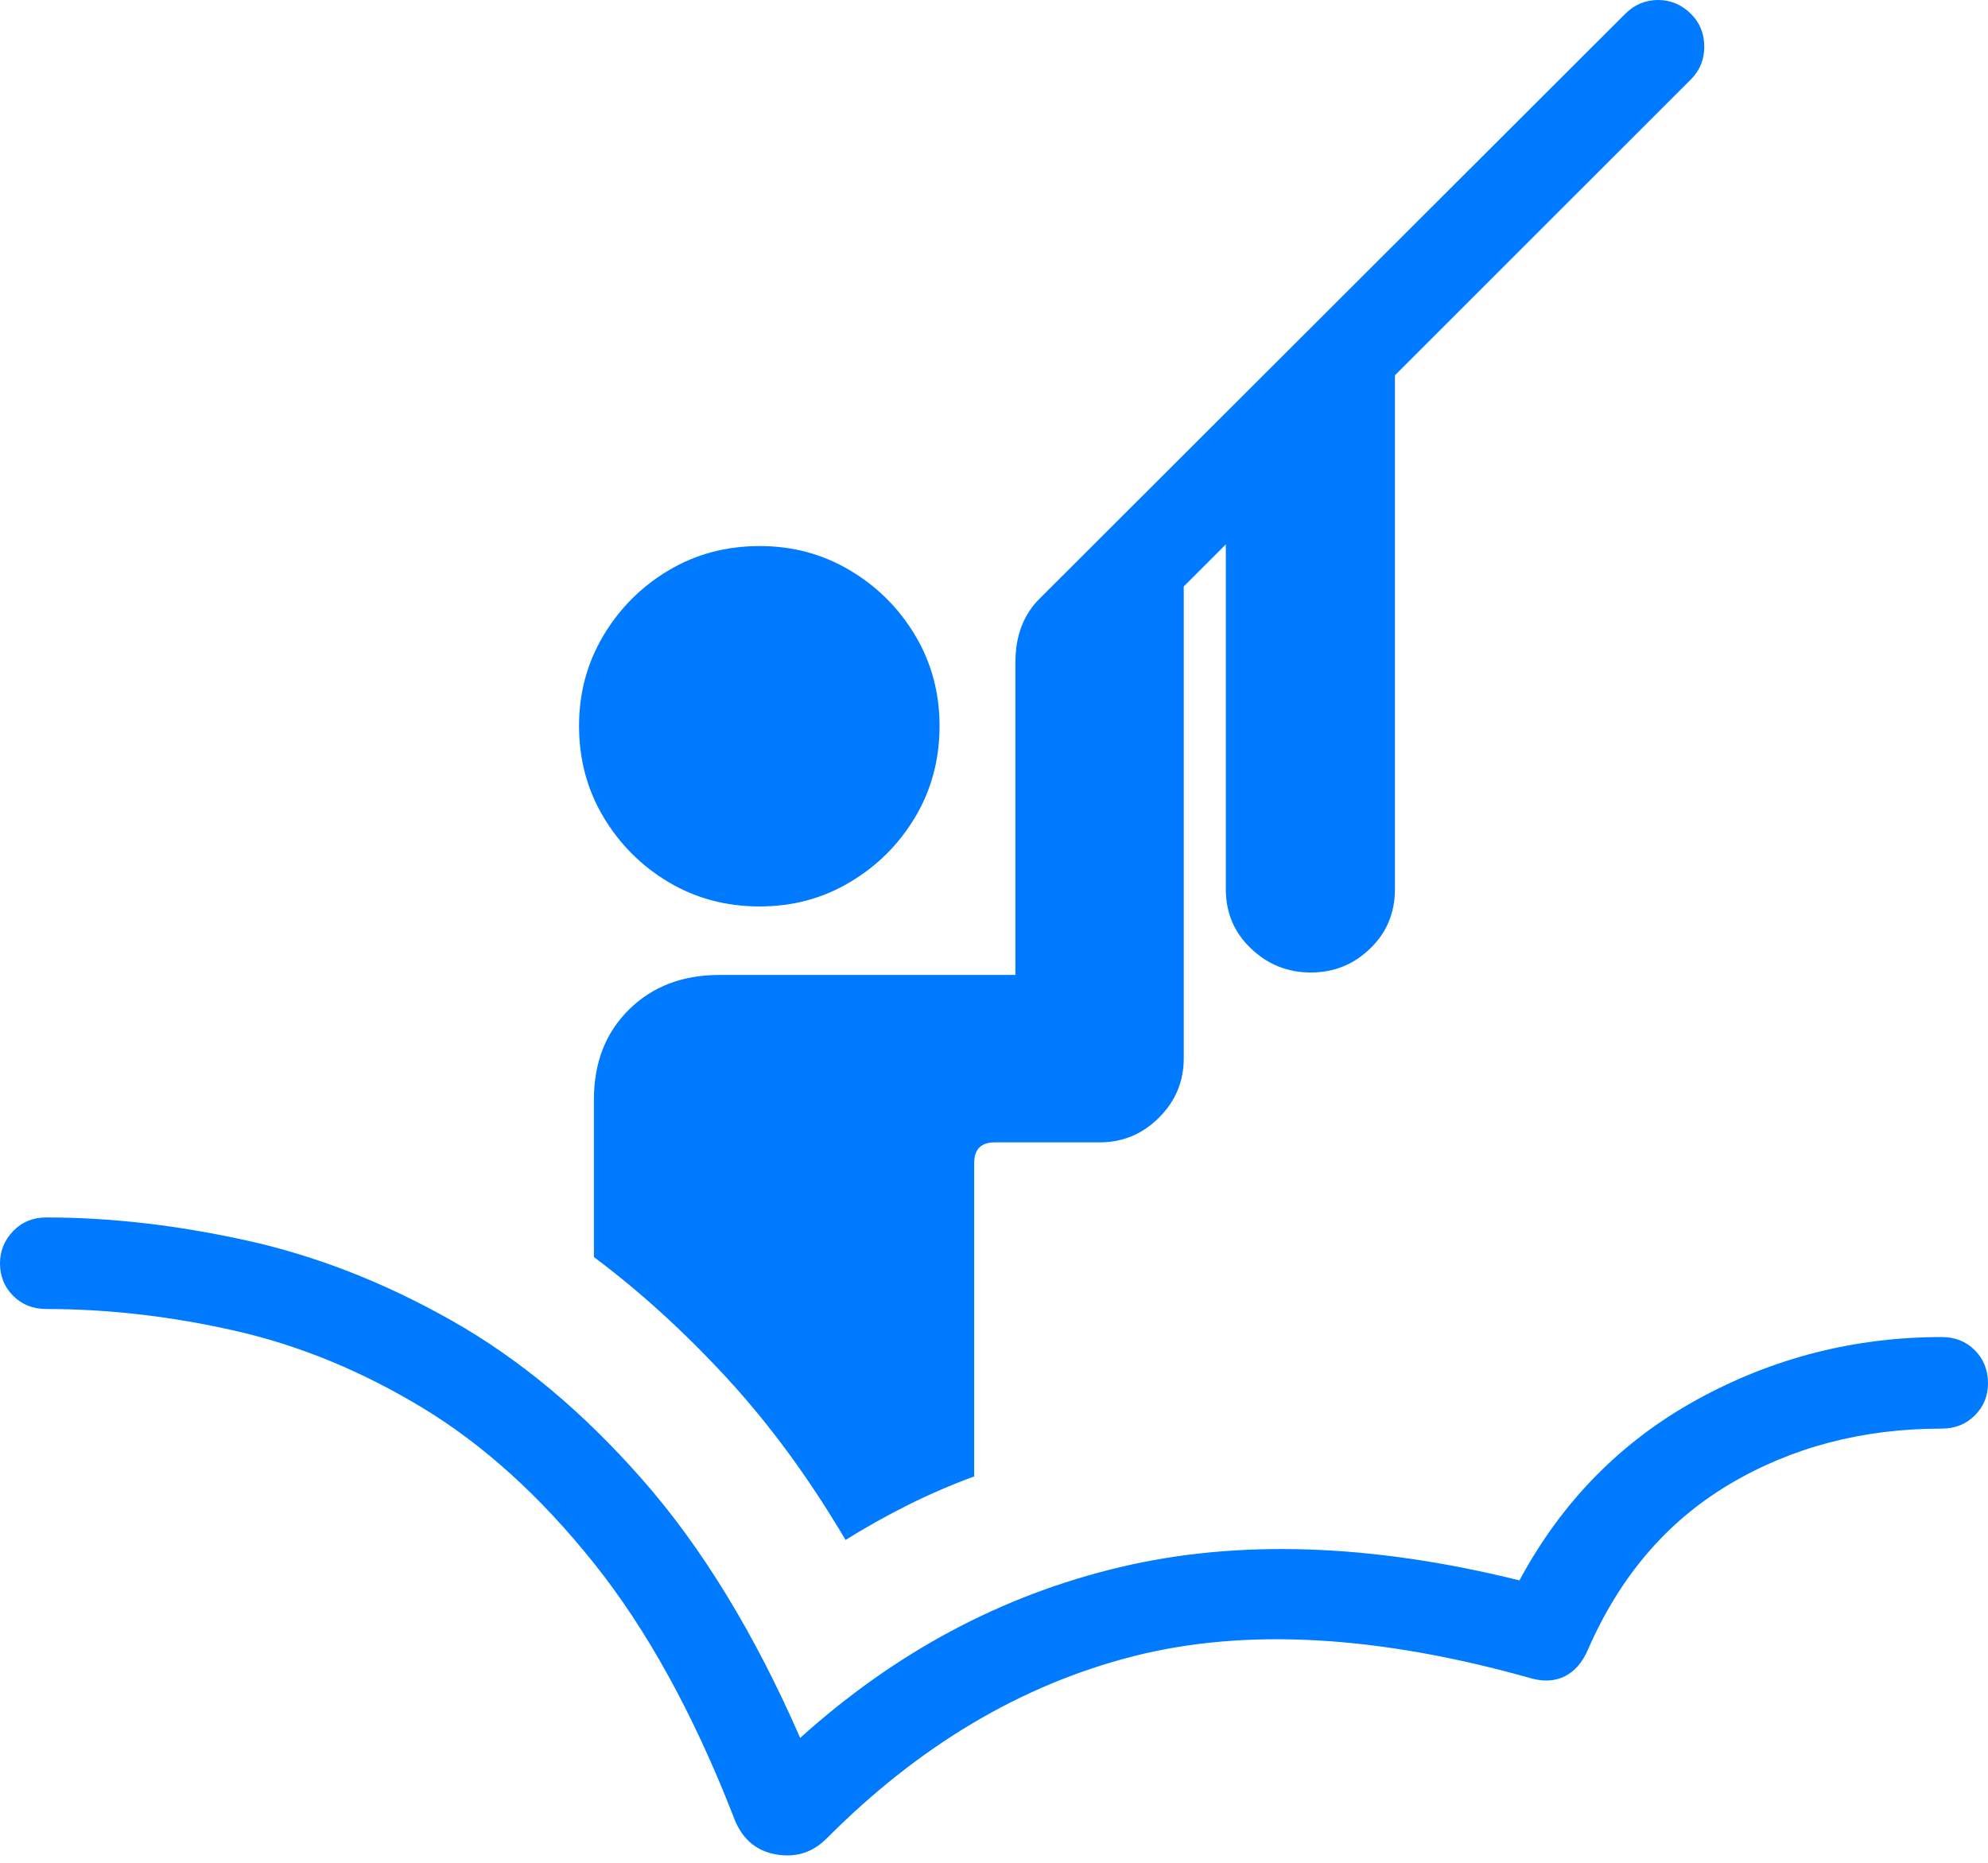 <?xml version="1.0" encoding="UTF-8"?>
<!--Generator: Apple Native CoreSVG 175.5-->
<!DOCTYPE svg
PUBLIC "-//W3C//DTD SVG 1.1//EN"
       "http://www.w3.org/Graphics/SVG/1.1/DTD/svg11.dtd">
<svg version="1.1" xmlns="http://www.w3.org/2000/svg" xmlns:xlink="http://www.w3.org/1999/xlink" width="23.535" height="22.061">
 <g>
  <rect height="22.061" opacity="0" width="23.535" x="0" y="0"/>
  <path d="M8.994 10.732Q9.58 10.732 10.063 10.444Q10.547 10.156 10.835 9.673Q11.123 9.189 11.123 8.594Q11.123 8.008 10.835 7.524Q10.547 7.041 10.063 6.753Q9.58 6.465 8.994 6.465Q8.398 6.465 7.915 6.753Q7.432 7.041 7.144 7.524Q6.855 8.008 6.855 8.594Q6.855 9.189 7.144 9.673Q7.432 10.156 7.915 10.444Q8.398 10.732 8.994 10.732ZM10.01 18.232Q10.371 18.008 10.752 17.817Q11.133 17.627 11.533 17.48L11.533 13.77Q11.533 13.525 11.777 13.525L13.018 13.525Q13.428 13.525 13.721 13.232Q14.014 12.94 14.014 12.529L14.014 6.455L12.021 8.057L12.021 11.543L8.516 11.543Q7.861 11.543 7.446 11.953Q7.031 12.363 7.031 13.018L7.031 14.883Q7.842 15.488 8.604 16.314Q9.365 17.139 10.01 18.232ZM15.518 11.514Q15.928 11.514 16.221 11.23Q16.514 10.947 16.514 10.527L16.514 3.984L14.512 5.977L14.512 10.527Q14.512 10.947 14.81 11.23Q15.107 11.514 15.518 11.514ZM12.021 8.77L13.125 8.77L13.125 7.832L20.02 0.938Q20.176 0.781 20.176 0.552Q20.176 0.322 20.02 0.166Q19.854 0 19.629 0Q19.404 0 19.238 0.166L12.305 7.09Q12.021 7.373 12.021 7.842ZM0.547 15.498Q1.65 15.498 2.788 15.757Q3.926 16.016 5.005 16.67Q6.084 17.324 7.026 18.501Q7.969 19.678 8.682 21.504Q8.818 21.885 9.175 21.953Q9.531 22.021 9.785 21.768Q11.426 20.117 13.418 19.609Q15.41 19.102 18.135 19.873Q18.359 19.932 18.53 19.844Q18.701 19.756 18.799 19.531Q19.365 18.232 20.474 17.573Q21.582 16.914 22.988 16.914Q23.223 16.914 23.379 16.758Q23.535 16.602 23.535 16.377Q23.535 16.143 23.379 15.986Q23.223 15.83 22.988 15.83Q21.436 15.83 20.088 16.572Q18.74 17.314 17.988 18.711Q15.352 18.057 13.257 18.555Q11.162 19.053 9.473 20.576Q8.662 18.721 7.607 17.52Q6.553 16.318 5.356 15.64Q4.16 14.961 2.925 14.688Q1.689 14.414 0.547 14.414Q0.312 14.414 0.156 14.575Q0 14.736 0 14.961Q0 15.185 0.156 15.342Q0.312 15.498 0.547 15.498Z" fill="#007aff"/>
 </g>
</svg>
